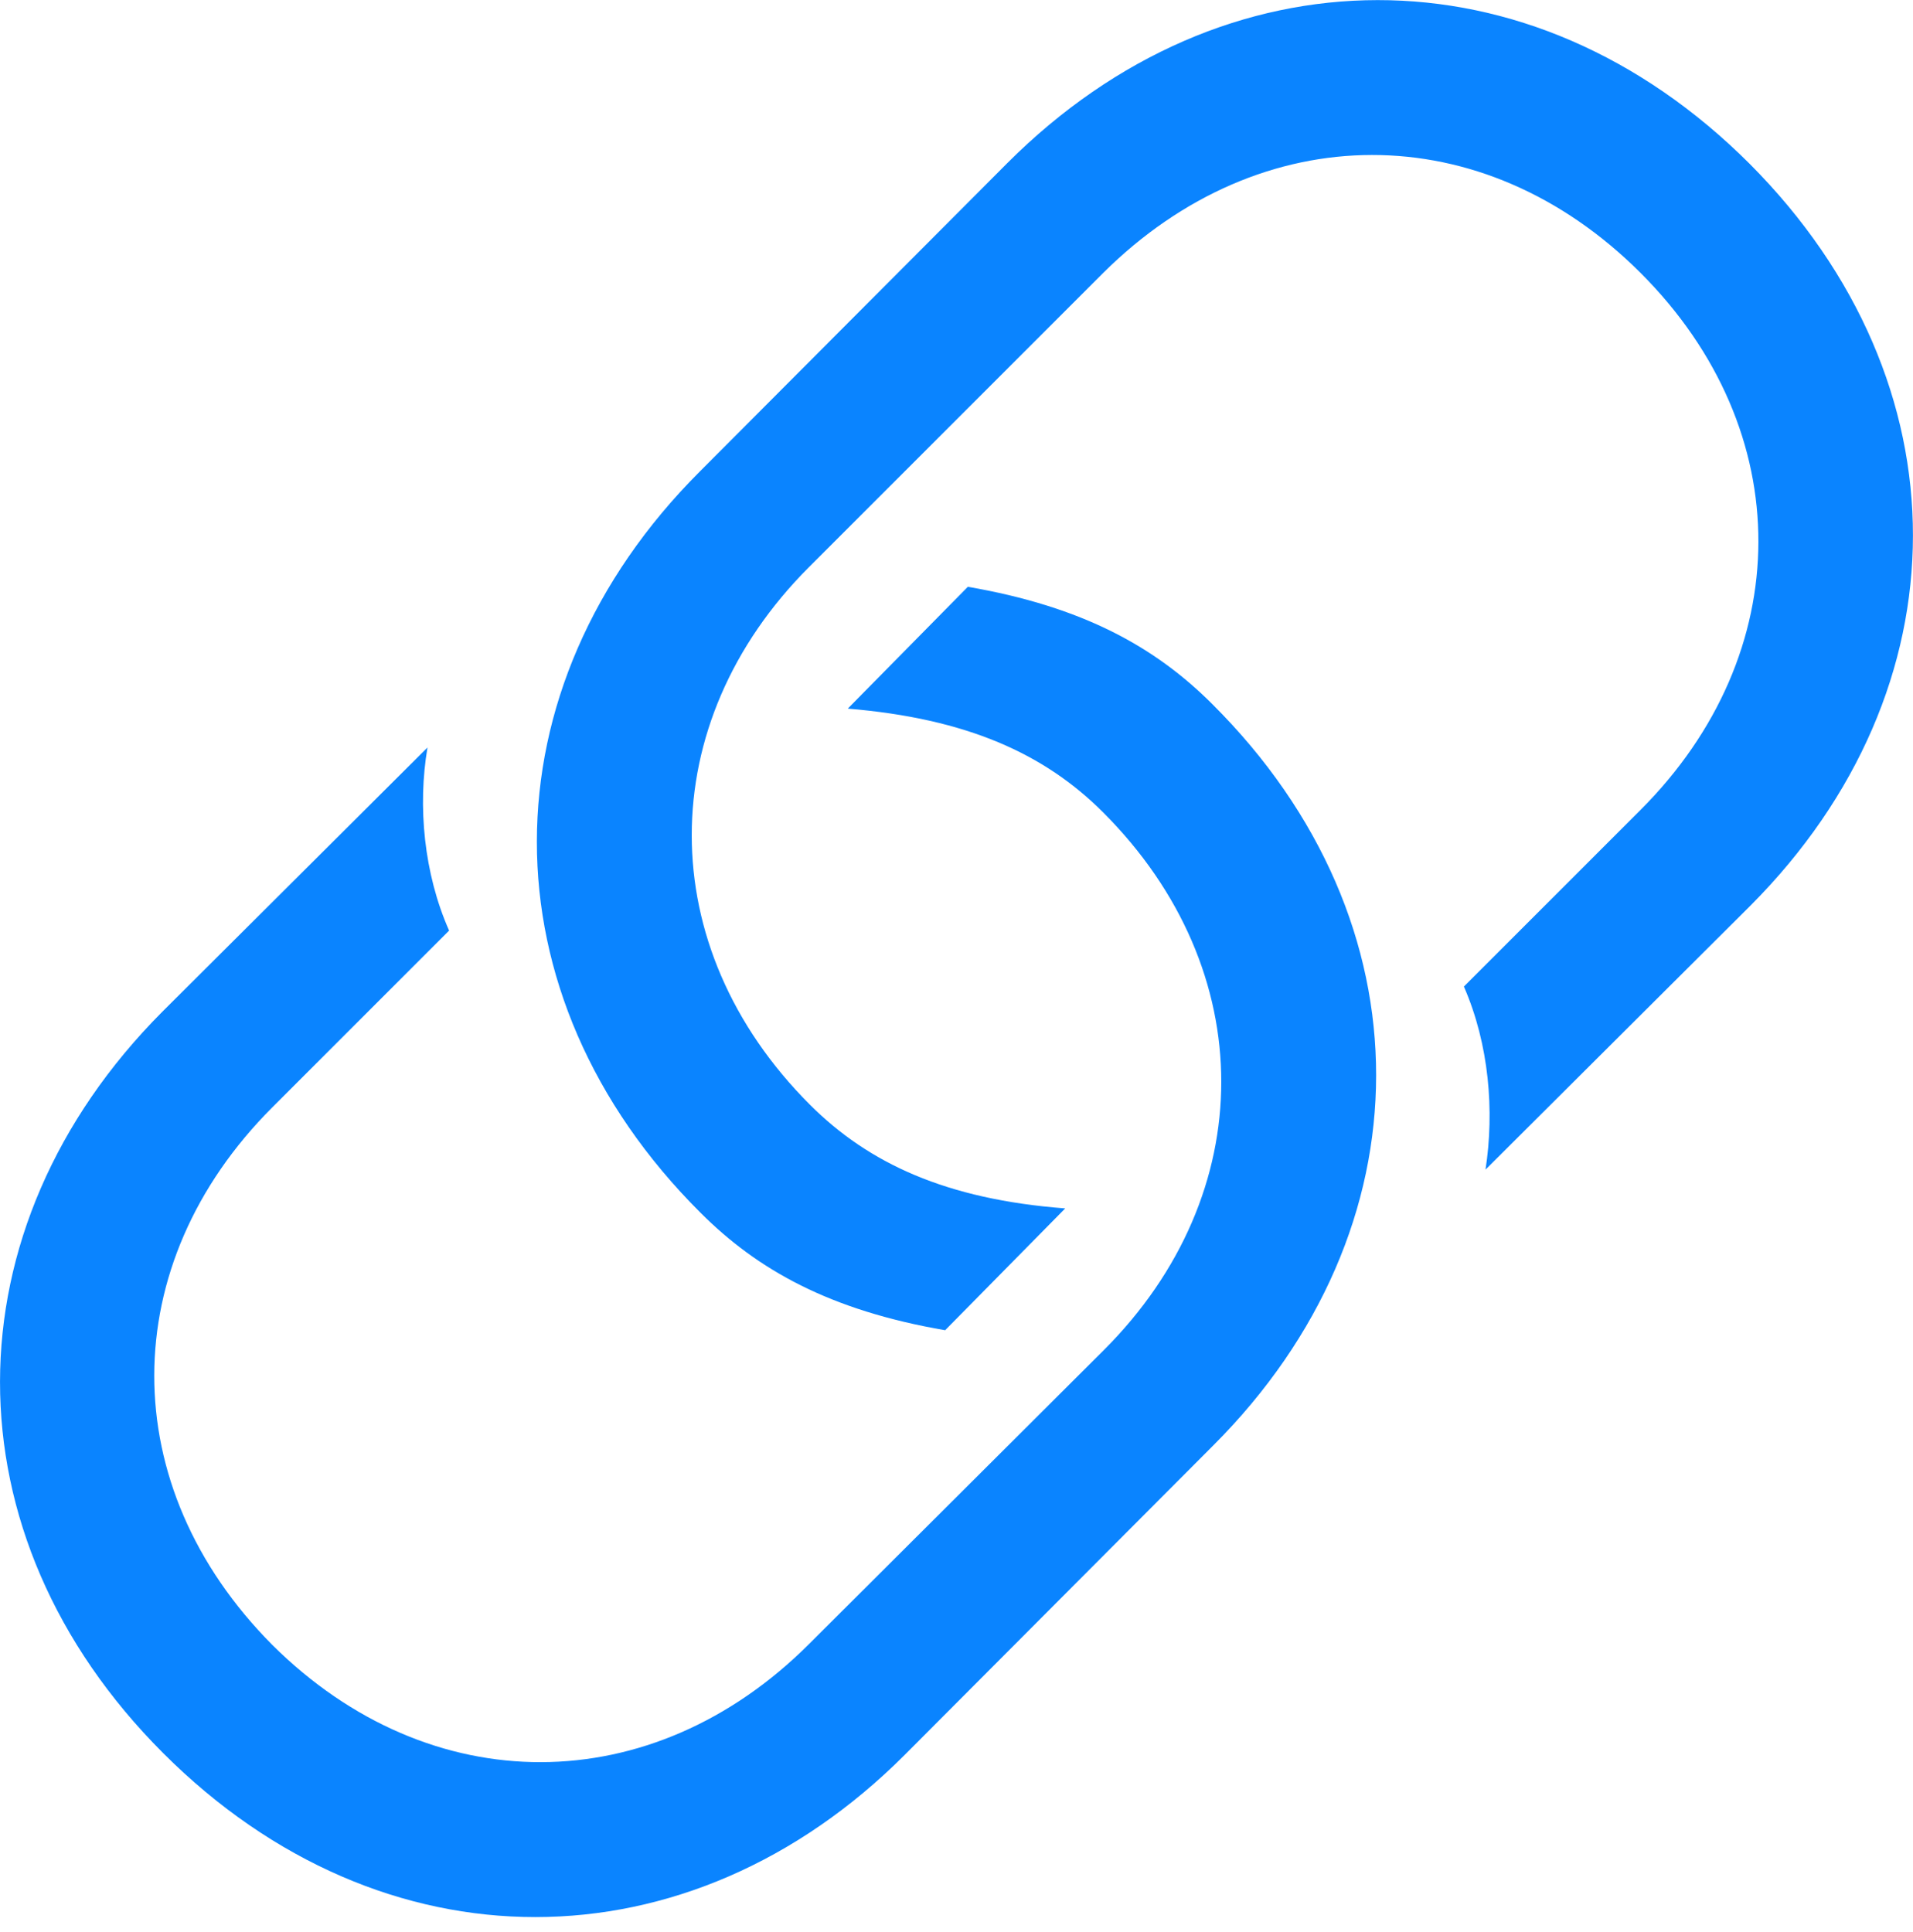<svg height="20.92" width="20.71" xmlns="http://www.w3.org/2000/svg"><path d="m0 0h20.71v20.92h-20.71z" opacity="0"/><path d="m10.477 6.354-1.299 1.318c1.289.107 2.129.488 2.764 1.123 1.709 1.709 1.699 4.131.01 5.82l-3.193 3.184c-1.699 1.699-4.102 1.709-5.811.01-1.709-1.719-1.699-4.121 0-5.82l1.914-1.914c-.273-.615-.342-1.348-.234-1.982l-2.871 2.861c-2.334 2.344-2.354 5.664.01 8.027 2.373 2.373 5.693 2.353 8.027.019l3.34-3.35c2.344-2.344 2.363-5.664-.01-8.027-.615-.615-1.397-1.055-2.647-1.27zm-.244 8.047 1.299-1.318c-1.289-.098-2.129-.488-2.764-1.123-1.709-1.709-1.699-4.131-.01-5.82l3.184-3.184c1.709-1.699 4.111-1.709 5.82 0 1.709 1.709 1.689 4.121 0 5.811l-1.914 1.914c.273.625.332 1.348.234 1.982l2.871-2.861c2.334-2.344 2.353-5.654-.01-8.027-2.373-2.373-5.693-2.354-8.037-.01l-3.33 3.34c-2.344 2.344-2.363 5.664.01 8.027.615.615 1.396 1.055 2.647 1.27z" fill="#0a84ff"/></svg>
